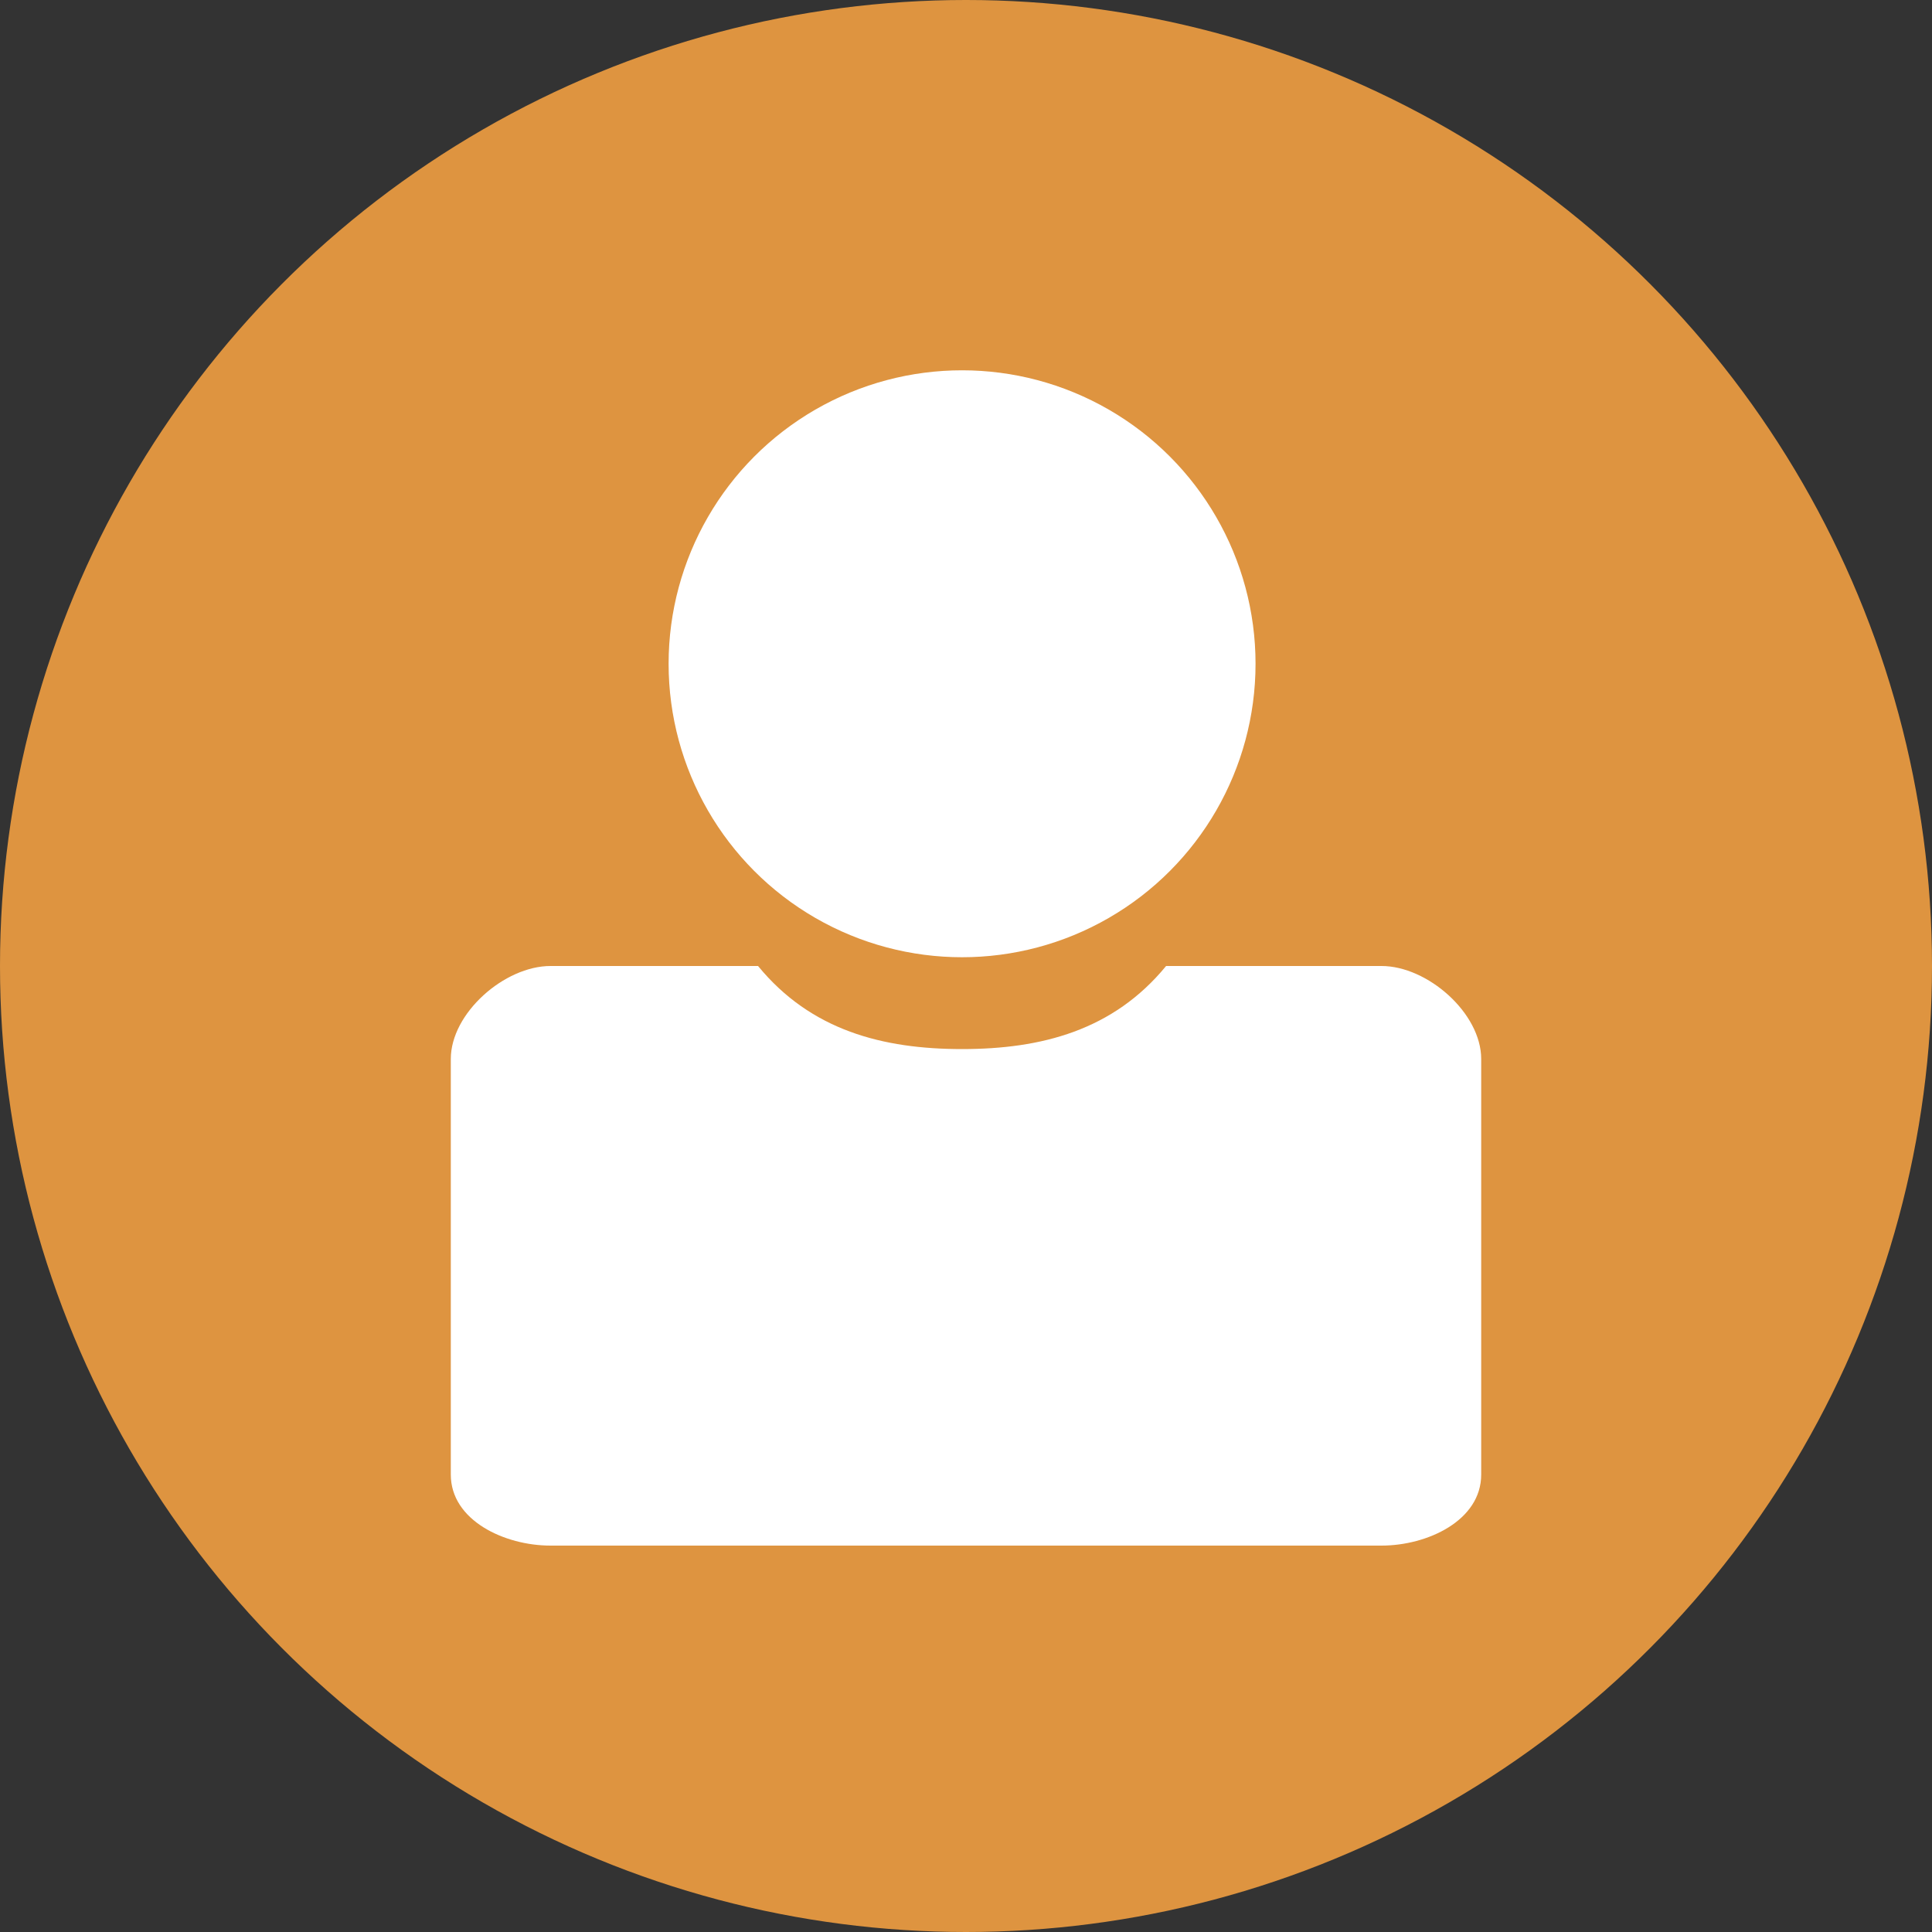 <?xml version="1.0" encoding="utf-8"?>
<!-- Generator: Adobe Illustrator 16.0.0, SVG Export Plug-In . SVG Version: 6.00 Build 0)  -->
<!DOCTYPE svg PUBLIC "-//W3C//DTD SVG 1.1//EN" "http://www.w3.org/Graphics/SVG/1.1/DTD/svg11.dtd">
<svg version="1.1" xmlns="http://www.w3.org/2000/svg" xmlns:xlink="http://www.w3.org/1999/xlink" x="0px" y="0px" width="30px"
	 height="30px" viewBox="0 0 30 30" enable-background="new 0 0 30 30" xml:space="preserve">
<rect x="0" y="0" width="30" height="30" fill="#333333" stroke="none"/>
<g id="Calque_2">
	<circle fill="#DE9440" cx="15" cy="15" r="15"/>
	<circle fill="#DE9440" cx="-107.5" cy="-18.231" r="8.677"/>
</g>
<g id="Calque_3">
	<path fill="#FFFFFF" d="M-40-5.5c0,1.933-1.567,3.5-3.5,3.5h-7C-52.433-2-54-3.567-54-5.5l0,0c0-1.933,1.567-3.5,3.5-3.5h7
		C-41.567-9-40-7.433-40-5.5L-40-5.5z"/>
	<path fill="#FFFFFF" d="M-46-13c0,1.657-1.343,3-3,3h-8c-1.657,0-3-1.343-3-3v-1c0-1.657,1.343-3,3-3h8c1.657,0,3,1.343,3,3V-13z"
		/>
</g>
<g id="Calque_4">
	<g>
		<circle fill="#FFFFFF" cx="14.939" cy="10.307" r="4.557"/>
		<path fill="#FFFFFF" d="M21.452,15h-3.345c-0.82,1-1.935,1.29-3.168,1.29c-1.233,0-2.348-0.29-3.168-1.29H8.548
			C7.835,15,7,15.731,7,16.444v6.453C7,23.61,7.835,24,8.548,24h12.904C22.166,24,23,23.61,23,22.897v-6.453
			C23,15.731,22.166,15,21.452,15z"/>
	</g>
</g>
</svg>
